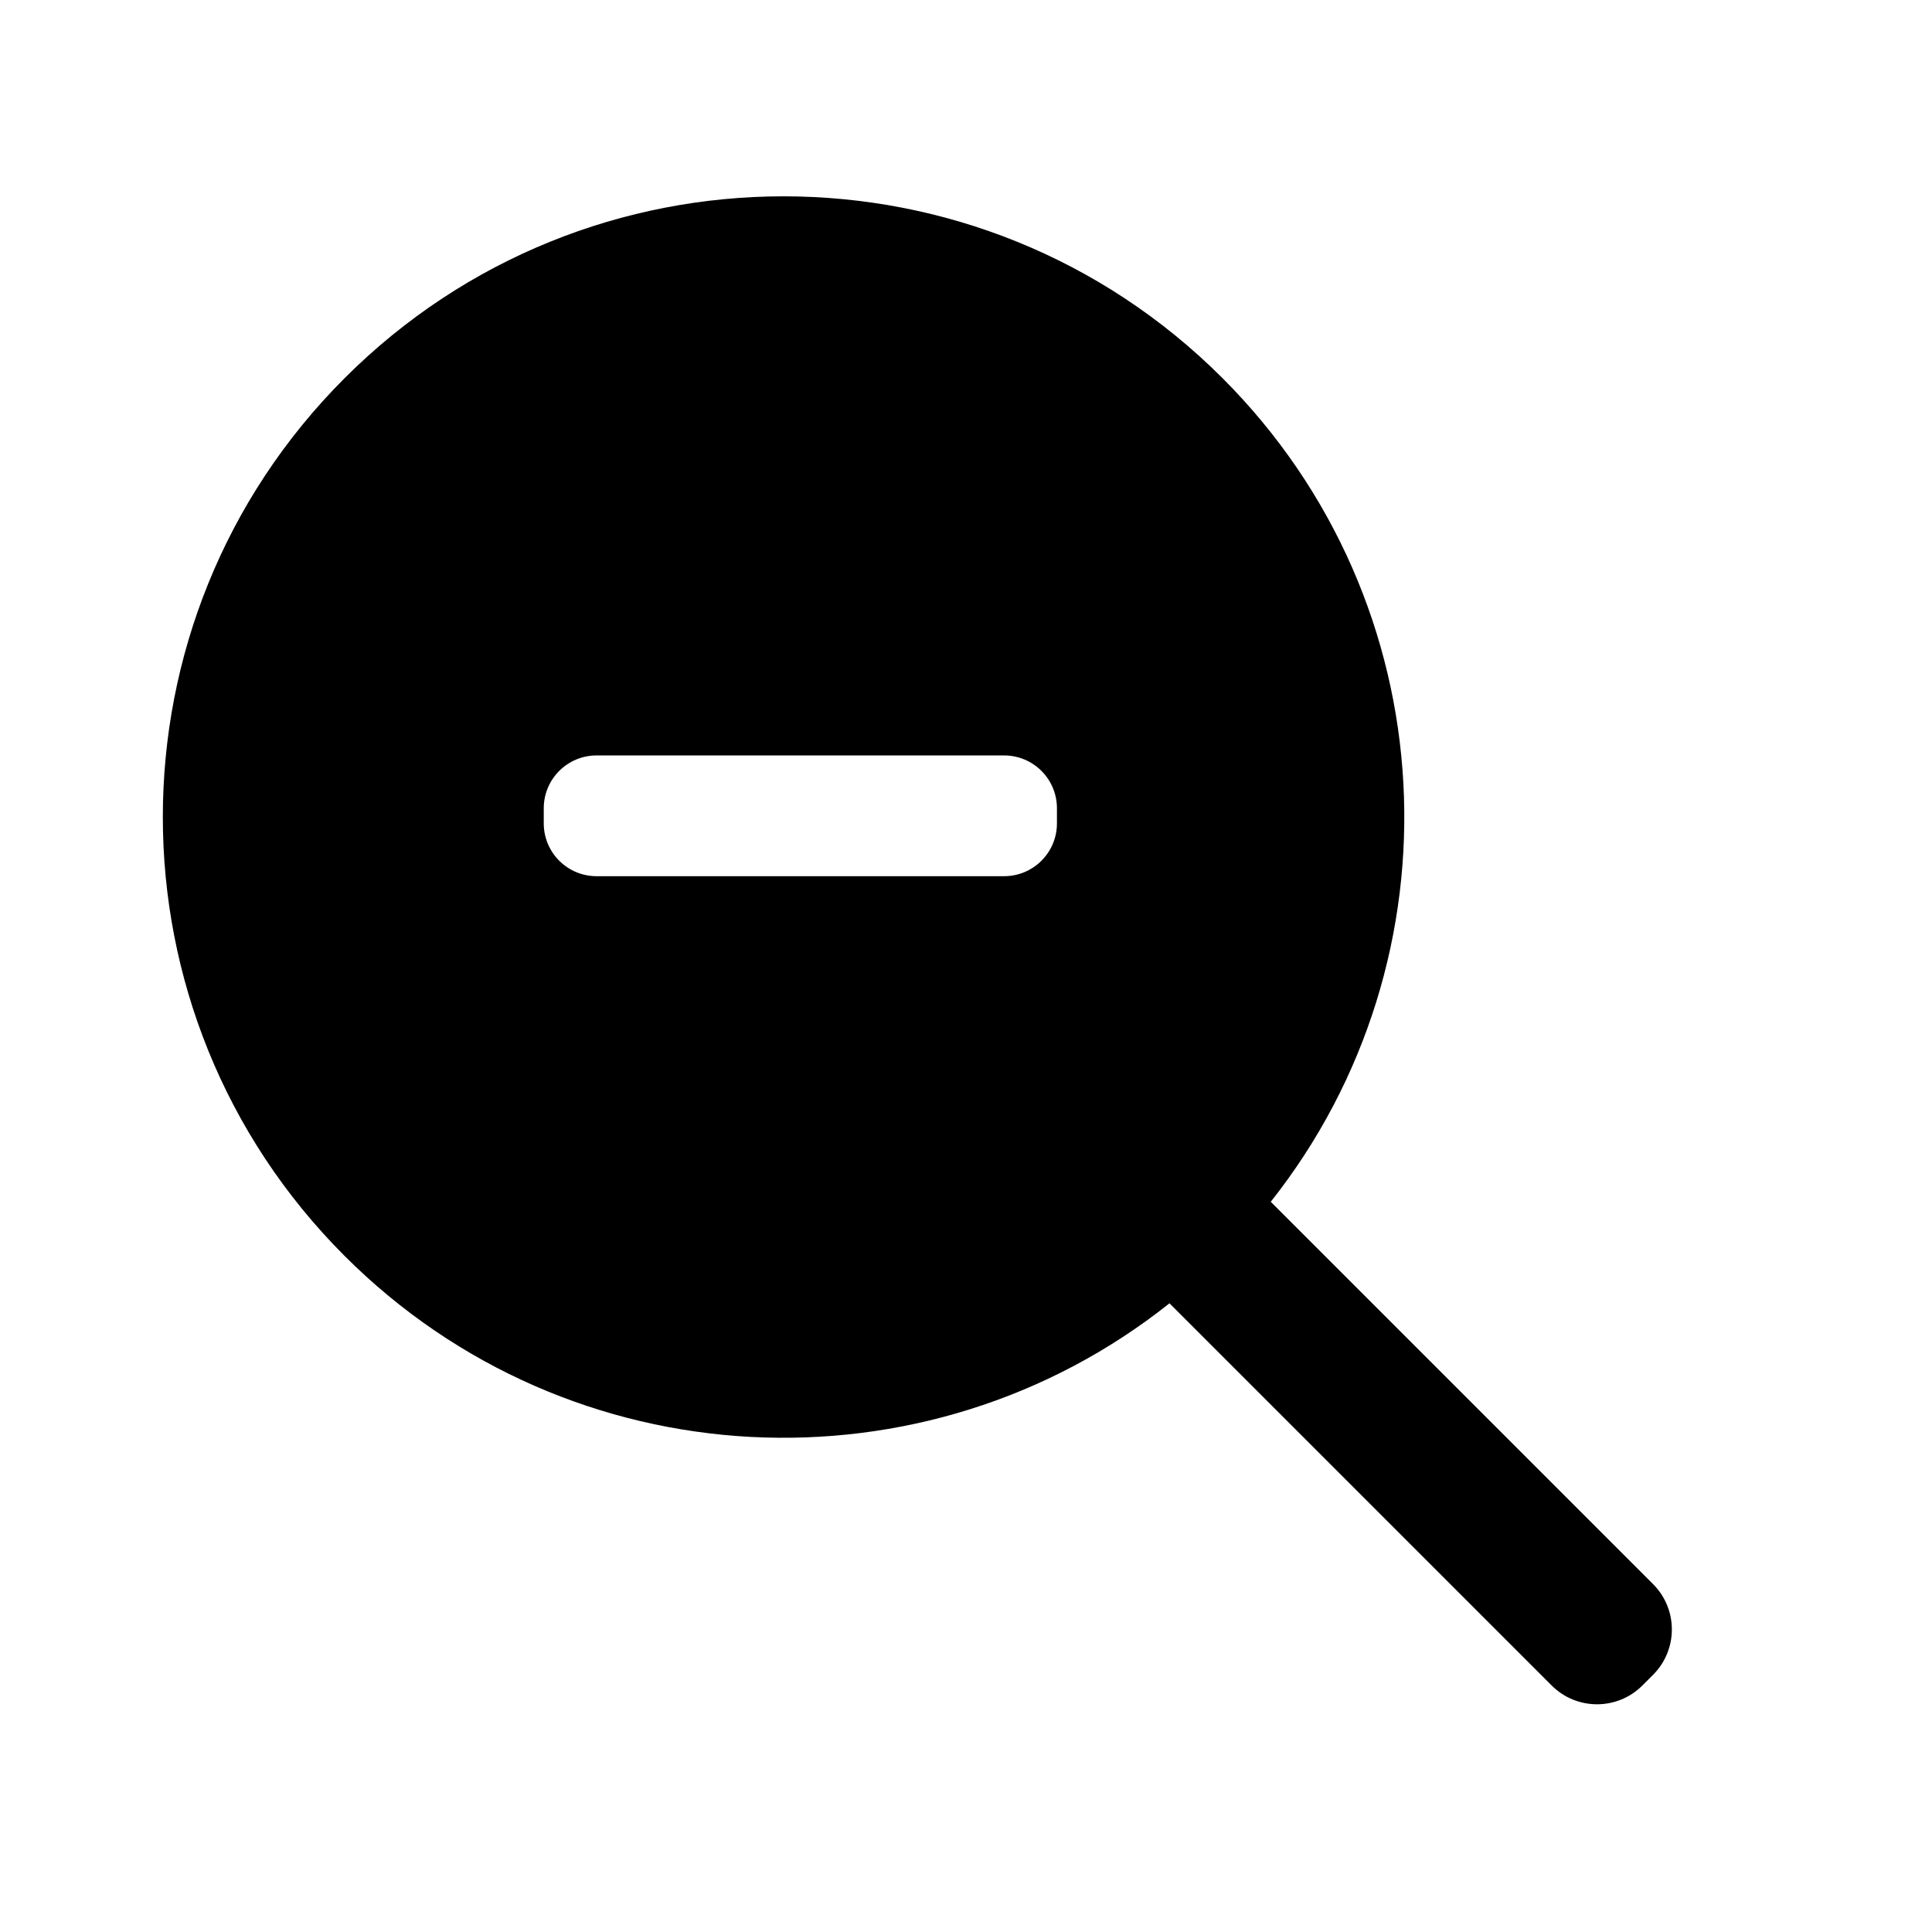 <?xml version="1.0" standalone="no"?><!DOCTYPE svg PUBLIC "-//W3C//DTD SVG 1.1//EN" "http://www.w3.org/Graphics/SVG/1.1/DTD/svg11.dtd"><svg class="icon" width="200px" height="200.00px" viewBox="0 0 1024 1024" version="1.1" xmlns="http://www.w3.org/2000/svg"><path d="M647.943 200.414c119.298 119.298 127.826 307.419 25.585 436.557l202.63 202.632c13.278 13.278 13.278 34.806 0 48.084l-5.657 5.657c-13.278 13.278-34.805 13.278-48.083 0L619.85 690.777c-129.155 102.767-317.693 94.405-437.184-25.086-128.483-128.483-128.483-336.794 0-465.277 128.482-128.482 336.794-128.482 465.276 0zM532.201 400.402h-216c-15.464 0-28 12.536-28 28v8l0.003 0.463c0.248 15.25 12.688 27.537 27.997 27.537l216-0.002c15.464 0 28-12.537 28-28v-7.998c0-15.464-12.536-28-28-28z" /></svg>